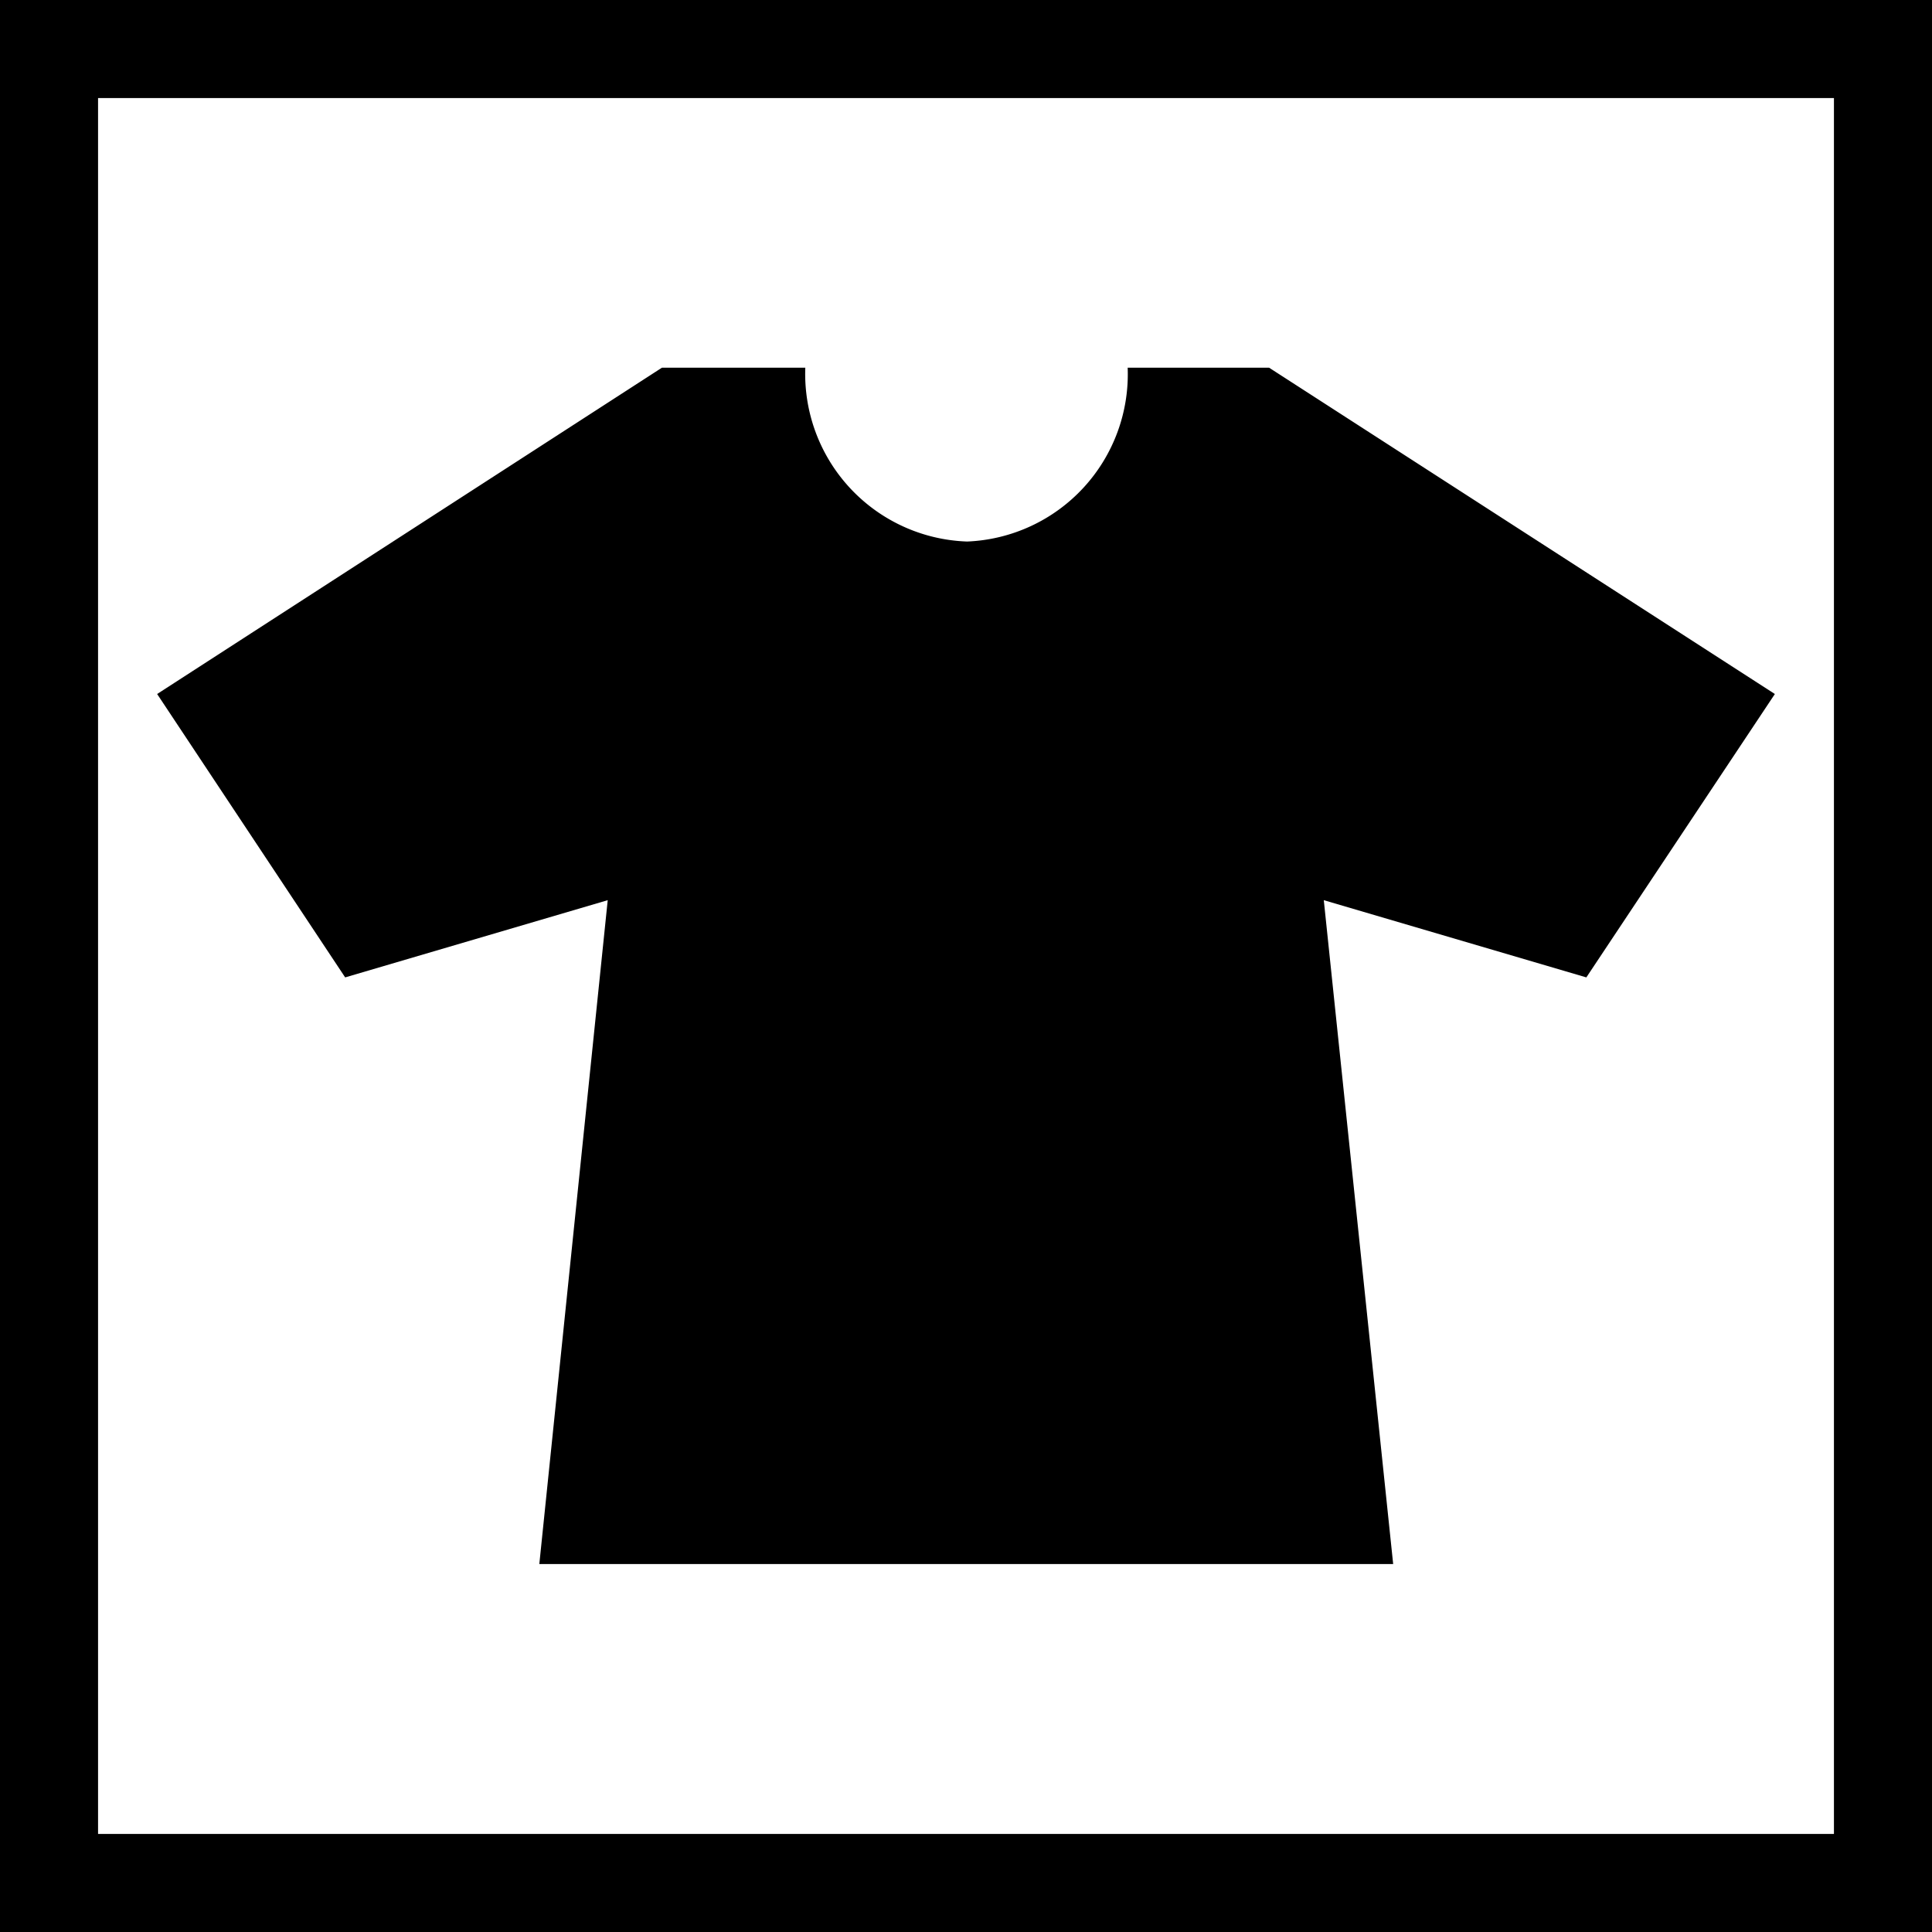 <svg xmlns="http://www.w3.org/2000/svg" viewBox="0 0 78.81 78.81"><rect x="0" y="0" width="78.81" height="78.81" fill="#808080" stroke="none"/><defs><style>.cls-1{fill:#fff;}</style></defs><g id="Layer_2" data-name="Layer 2"><g id="on_click" data-name="on click"><rect class="cls-1" x="2" y="2" width="74.81" height="74.81"/><path d="M74.81,4V74.81H4V4H74.81m4-4H0V78.81H78.81V0Z"/><path d="M72.4,28.31,51.77,15H46a6.83,6.83,0,0,1-6.55,7.09A6.84,6.84,0,0,1,32.85,15H27L6.41,28.31l7.67,11.56,10.71-3.15L22,63.8H56.83L54,36.72l10.71,3.15Z"/></g></g></svg>